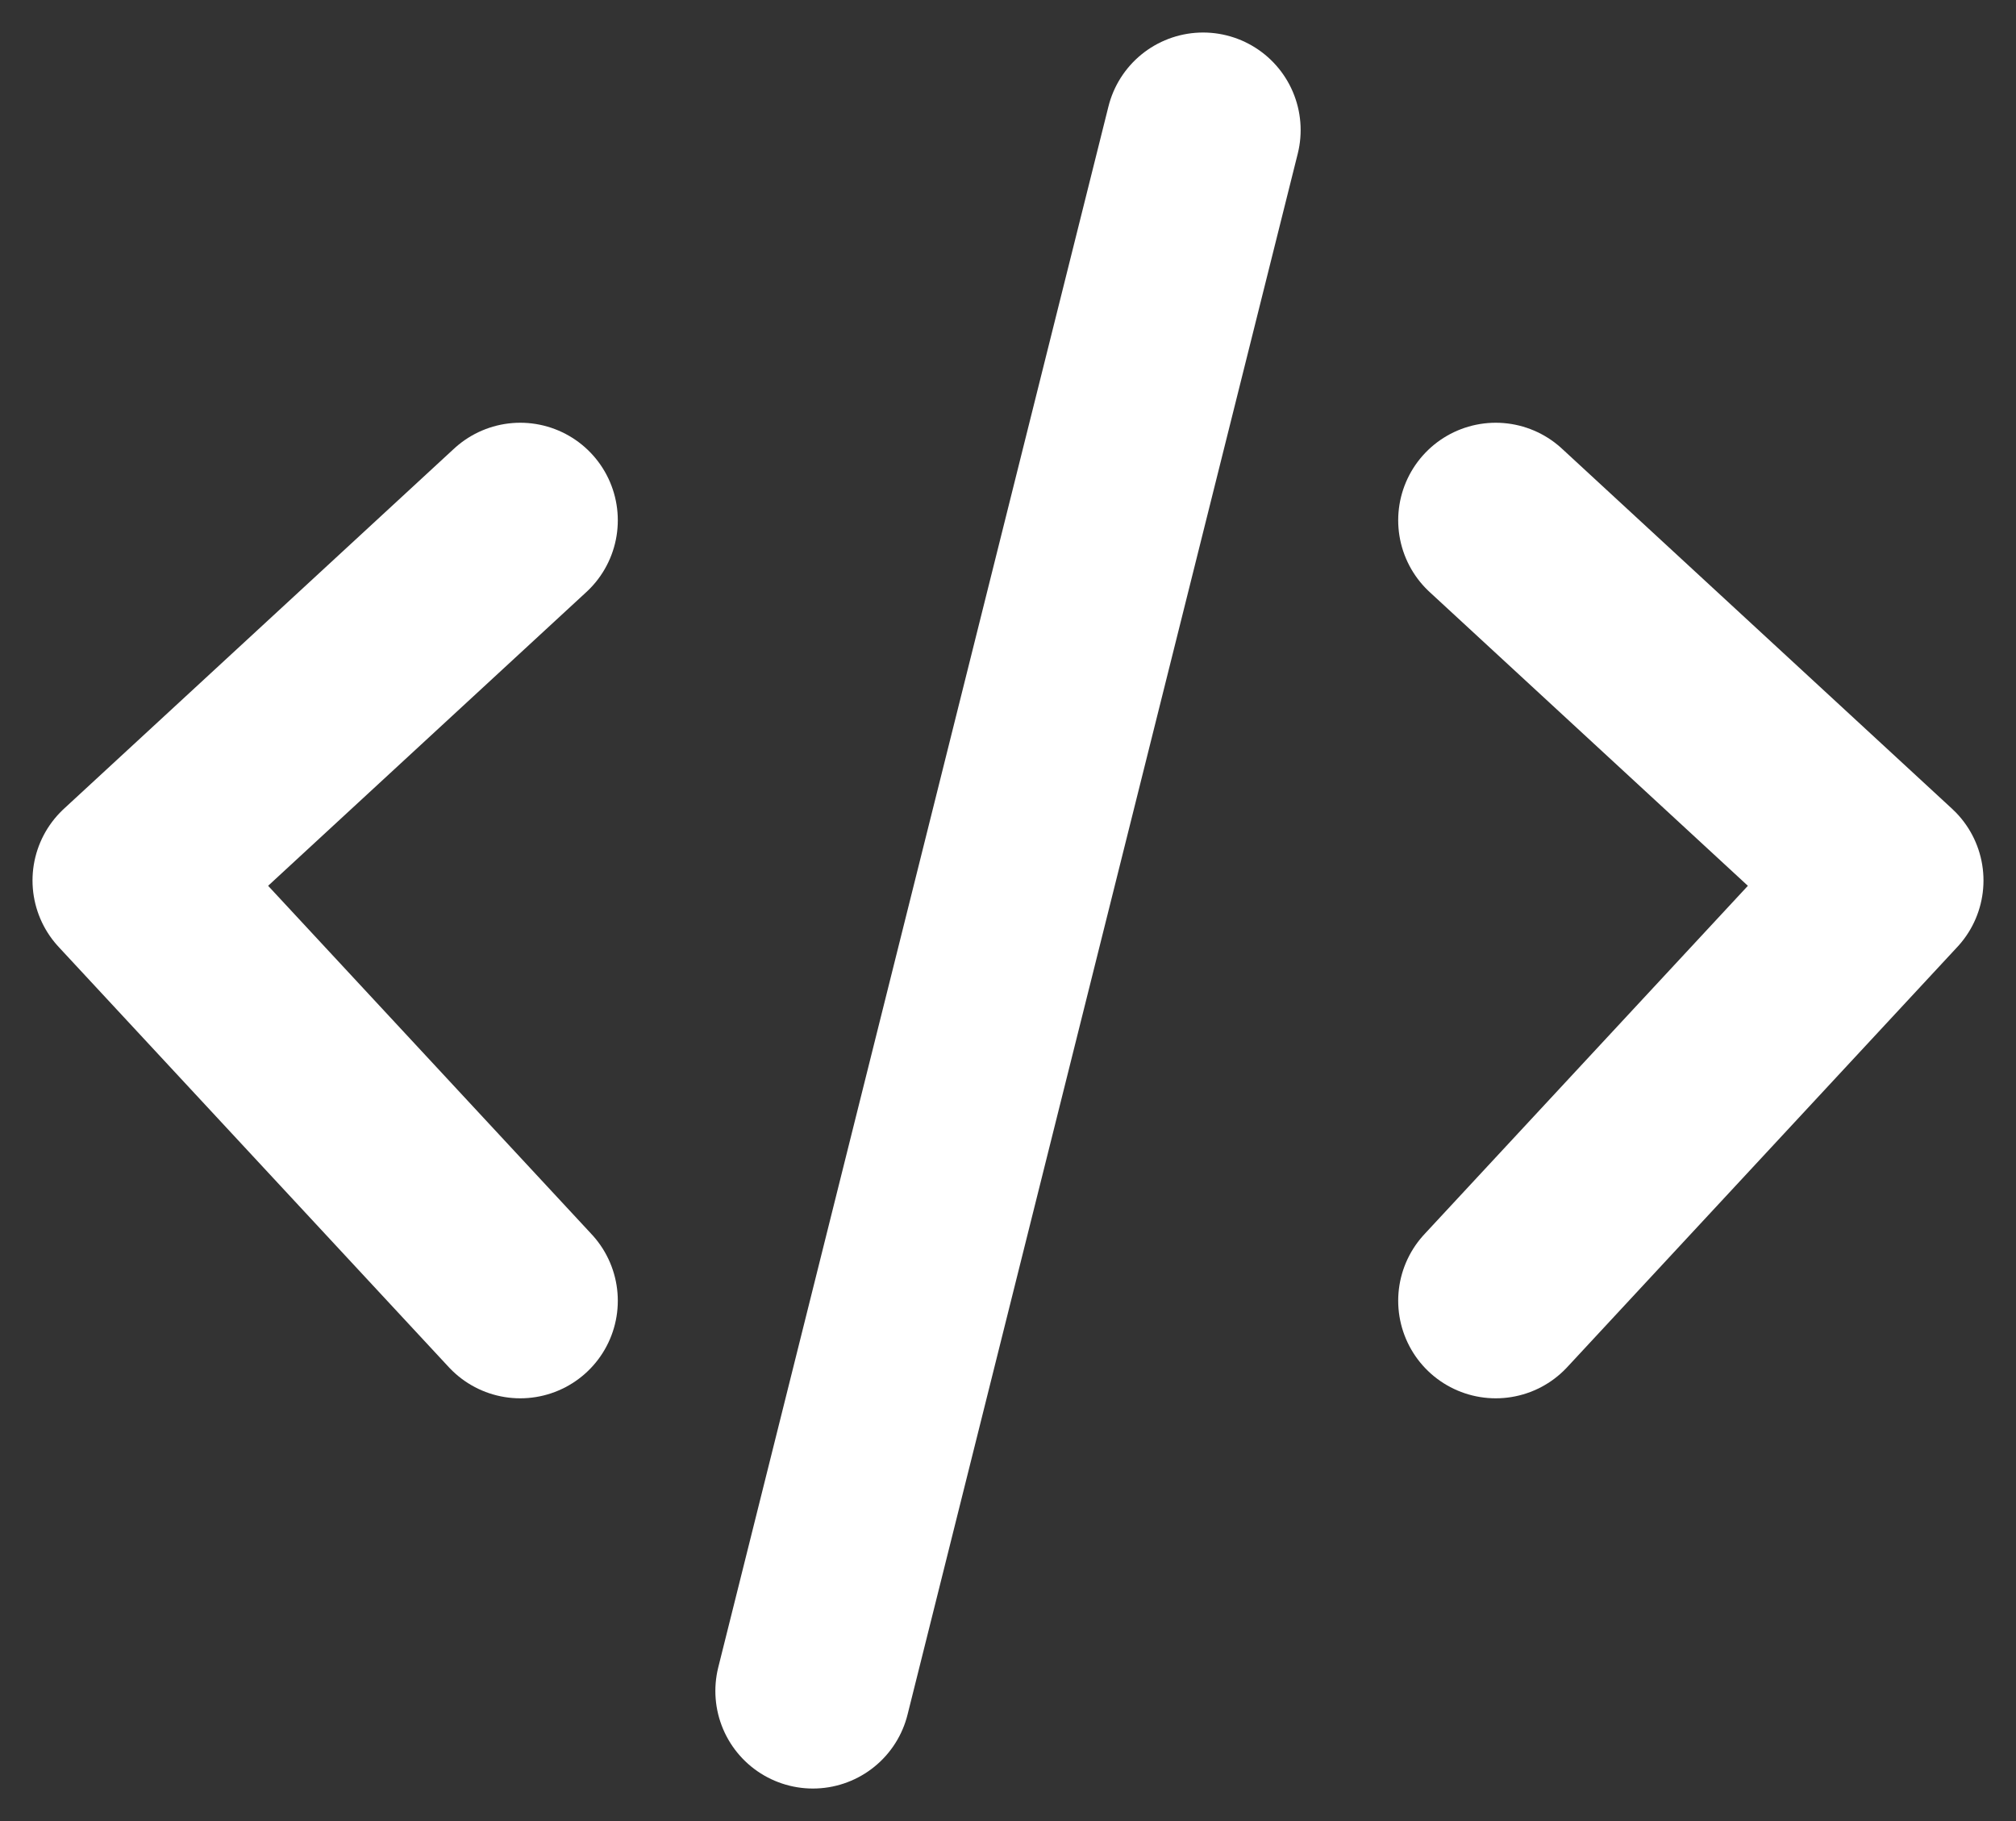 <svg width="31" height="28" viewBox="0 0 31 28" fill="none" xmlns="http://www.w3.org/2000/svg">
<rect x="0" y="0" width="31" height="28" fill="#333333" stroke="none"/>
<path d="M8 8L2 13.538L8 20M23 8L29 13.538L23 20M18.5 2L12.5 26" stroke="white" stroke-width="3" stroke-linecap="round" stroke-linejoin="round"/>
</svg>
